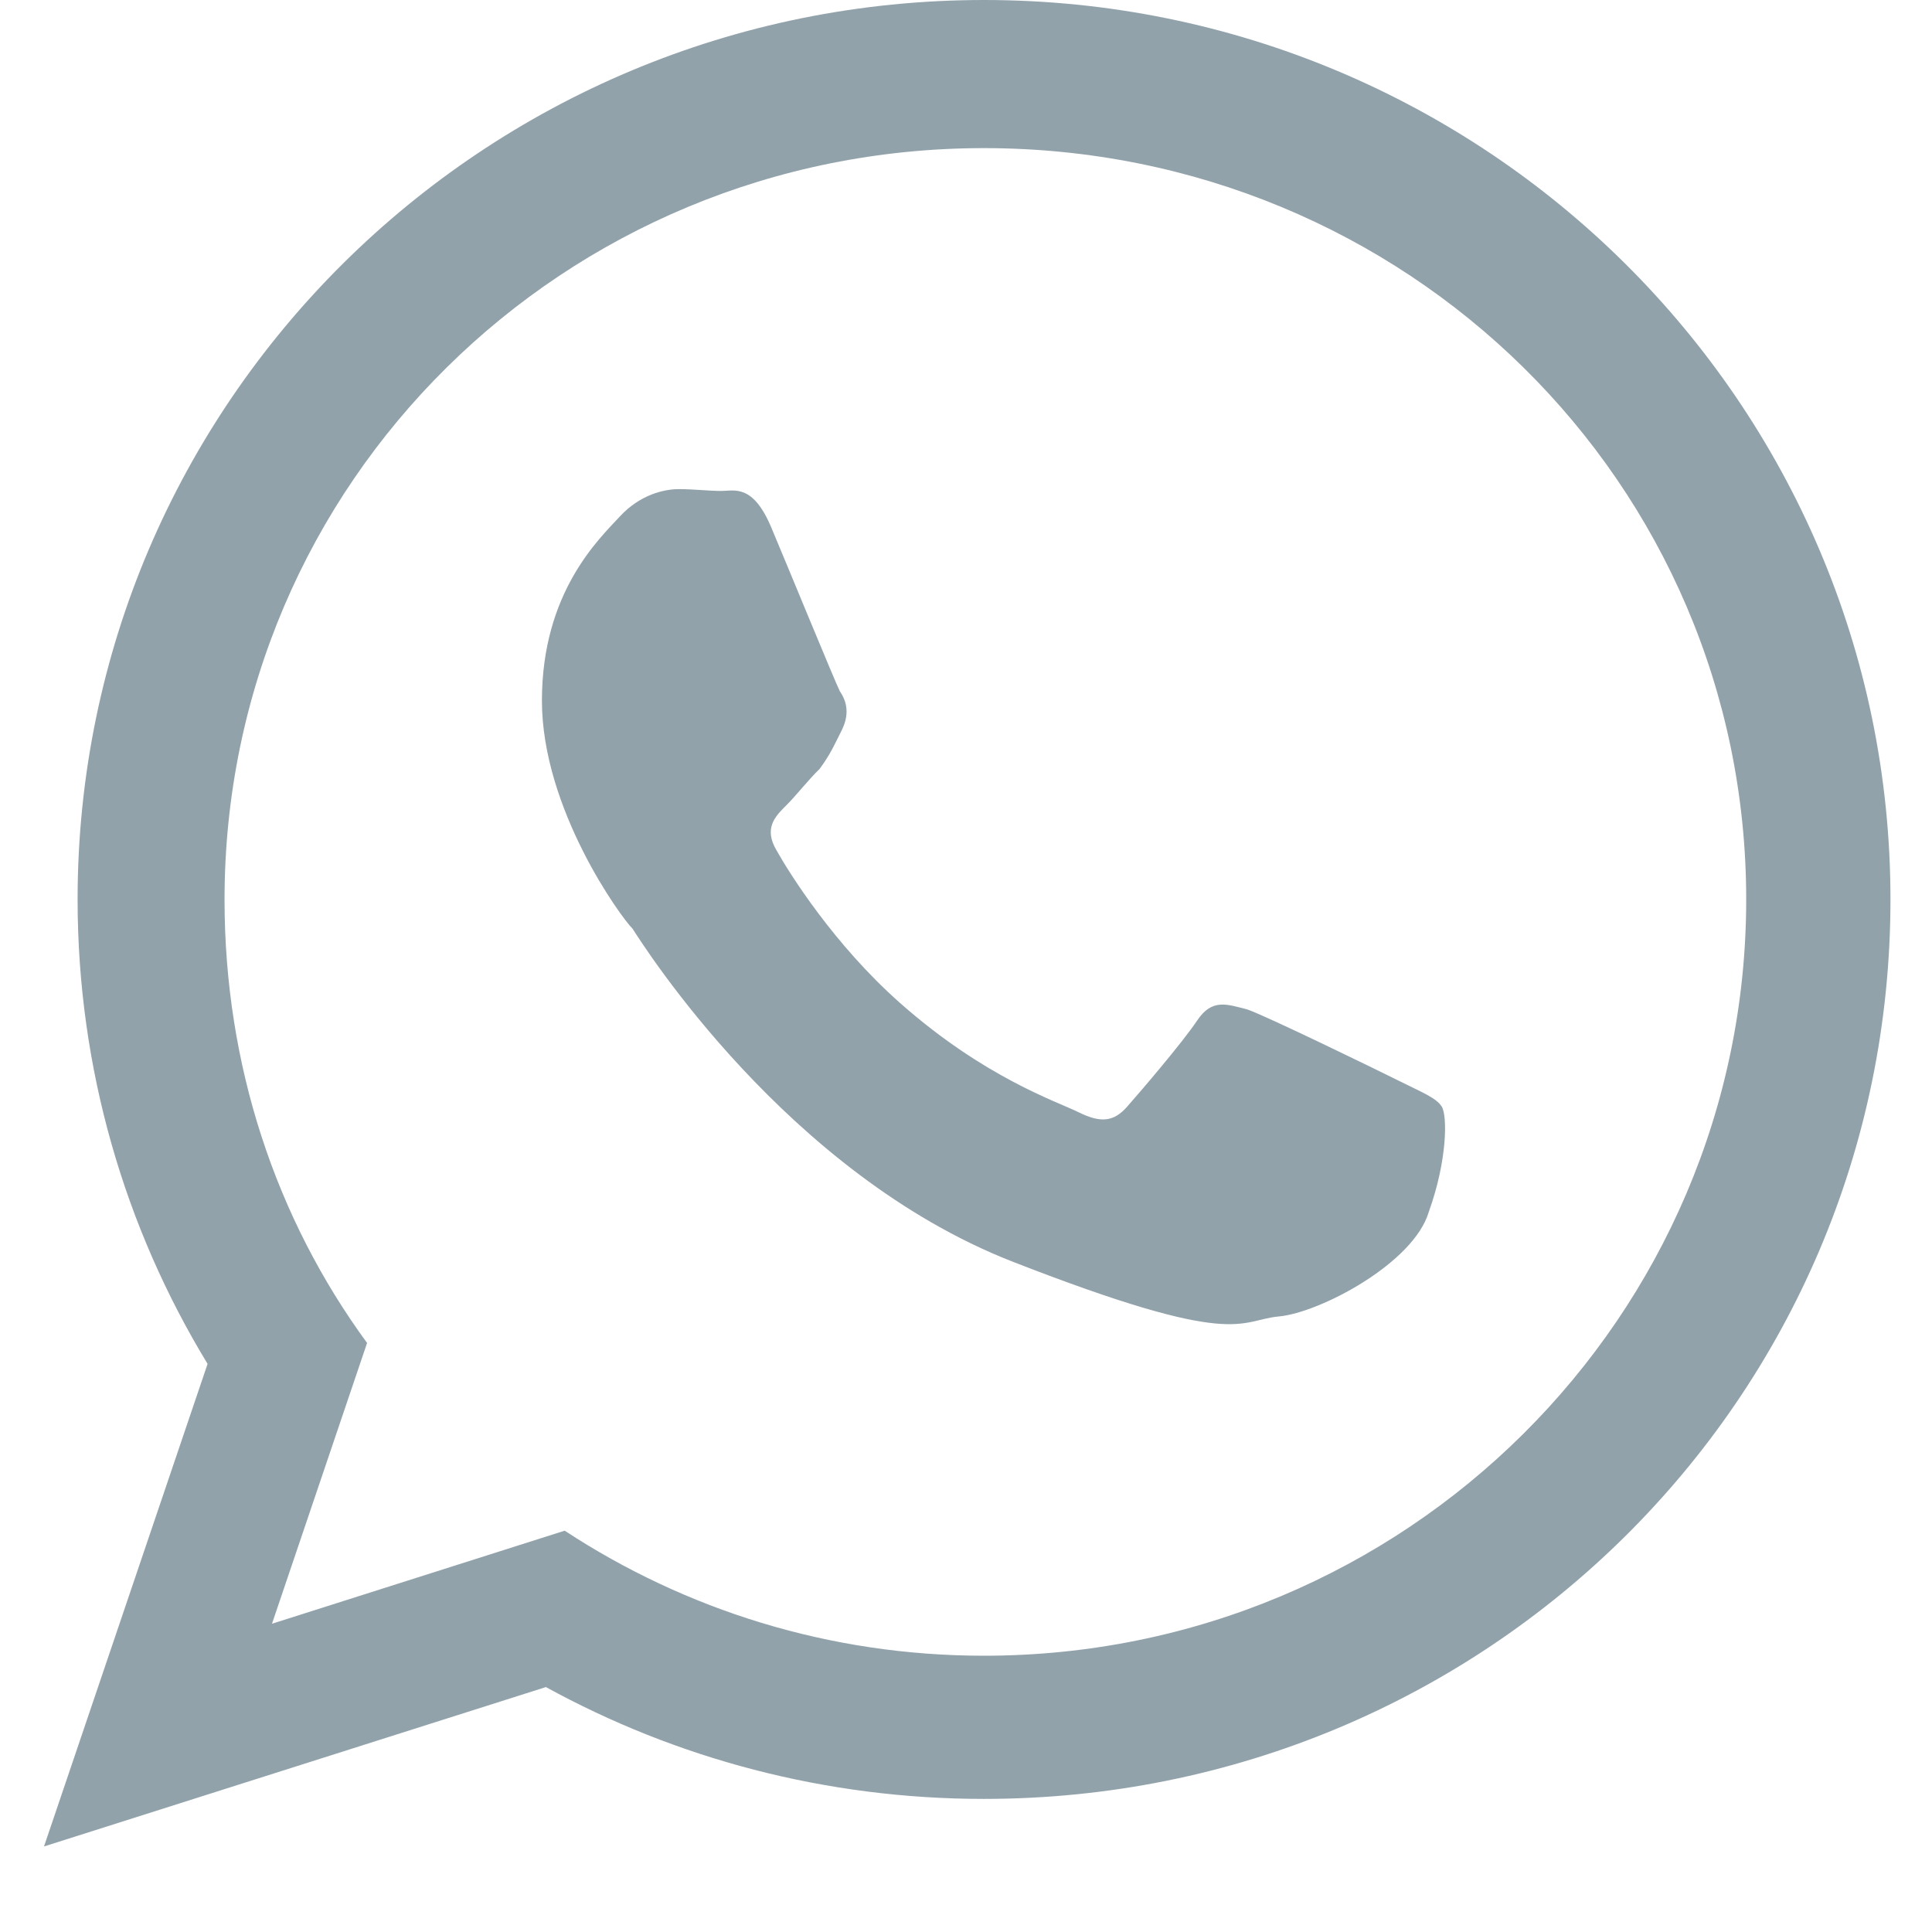 <svg width="18" height="18" viewBox="0 0 18 18" fill="none" xmlns="http://www.w3.org/2000/svg">
<path fill-rule="evenodd" clip-rule="evenodd" d="M17.613 8.38C17.613 13.034 13.832 16.76 9.167 16.76C7.687 16.76 6.296 16.382 5.086 15.718L0.41 17.203L1.934 12.707C1.166 11.445 0.723 9.962 0.723 8.38C0.723 3.752 4.504 0 9.169 0C13.833 0.001 17.613 3.752 17.613 8.38ZM9.167 1.38C5.252 1.38 2.092 4.497 2.092 8.382C2.092 9.924 2.57 11.352 3.42 12.512L2.534 15.128L5.261 14.261C6.383 14.997 7.725 15.426 9.167 15.426C13.096 15.426 16.269 12.265 16.269 8.38C16.269 4.497 13.102 1.38 9.167 1.38ZM13.433 10.311C13.38 10.226 13.242 10.175 13.036 10.071C12.829 9.968 11.81 9.471 11.622 9.405C11.431 9.356 11.293 9.301 11.155 9.506C11.018 9.712 10.621 10.175 10.5 10.312C10.379 10.449 10.259 10.466 10.052 10.364C9.845 10.261 9.177 10.044 8.386 9.345C7.77 8.8 7.355 8.137 7.235 7.923C7.113 7.717 7.222 7.606 7.325 7.504C7.418 7.412 7.532 7.264 7.636 7.164C7.739 7.024 7.774 6.939 7.843 6.802C7.911 6.664 7.897 6.545 7.825 6.441C7.774 6.338 7.36 5.328 7.187 4.917C7.015 4.506 6.842 4.574 6.721 4.574C6.601 4.574 6.463 4.557 6.325 4.557C6.187 4.557 5.962 4.608 5.773 4.814C5.583 5.02 5.049 5.517 5.049 6.528C5.049 7.539 5.79 8.552 5.893 8.652C5.998 8.814 7.332 10.931 9.43 11.753C11.536 12.575 11.536 12.3 11.915 12.265C12.295 12.231 13.172 11.769 13.312 11.29C13.485 10.809 13.485 10.396 13.433 10.311Z" fill="#91A2AB"/>
</svg>
